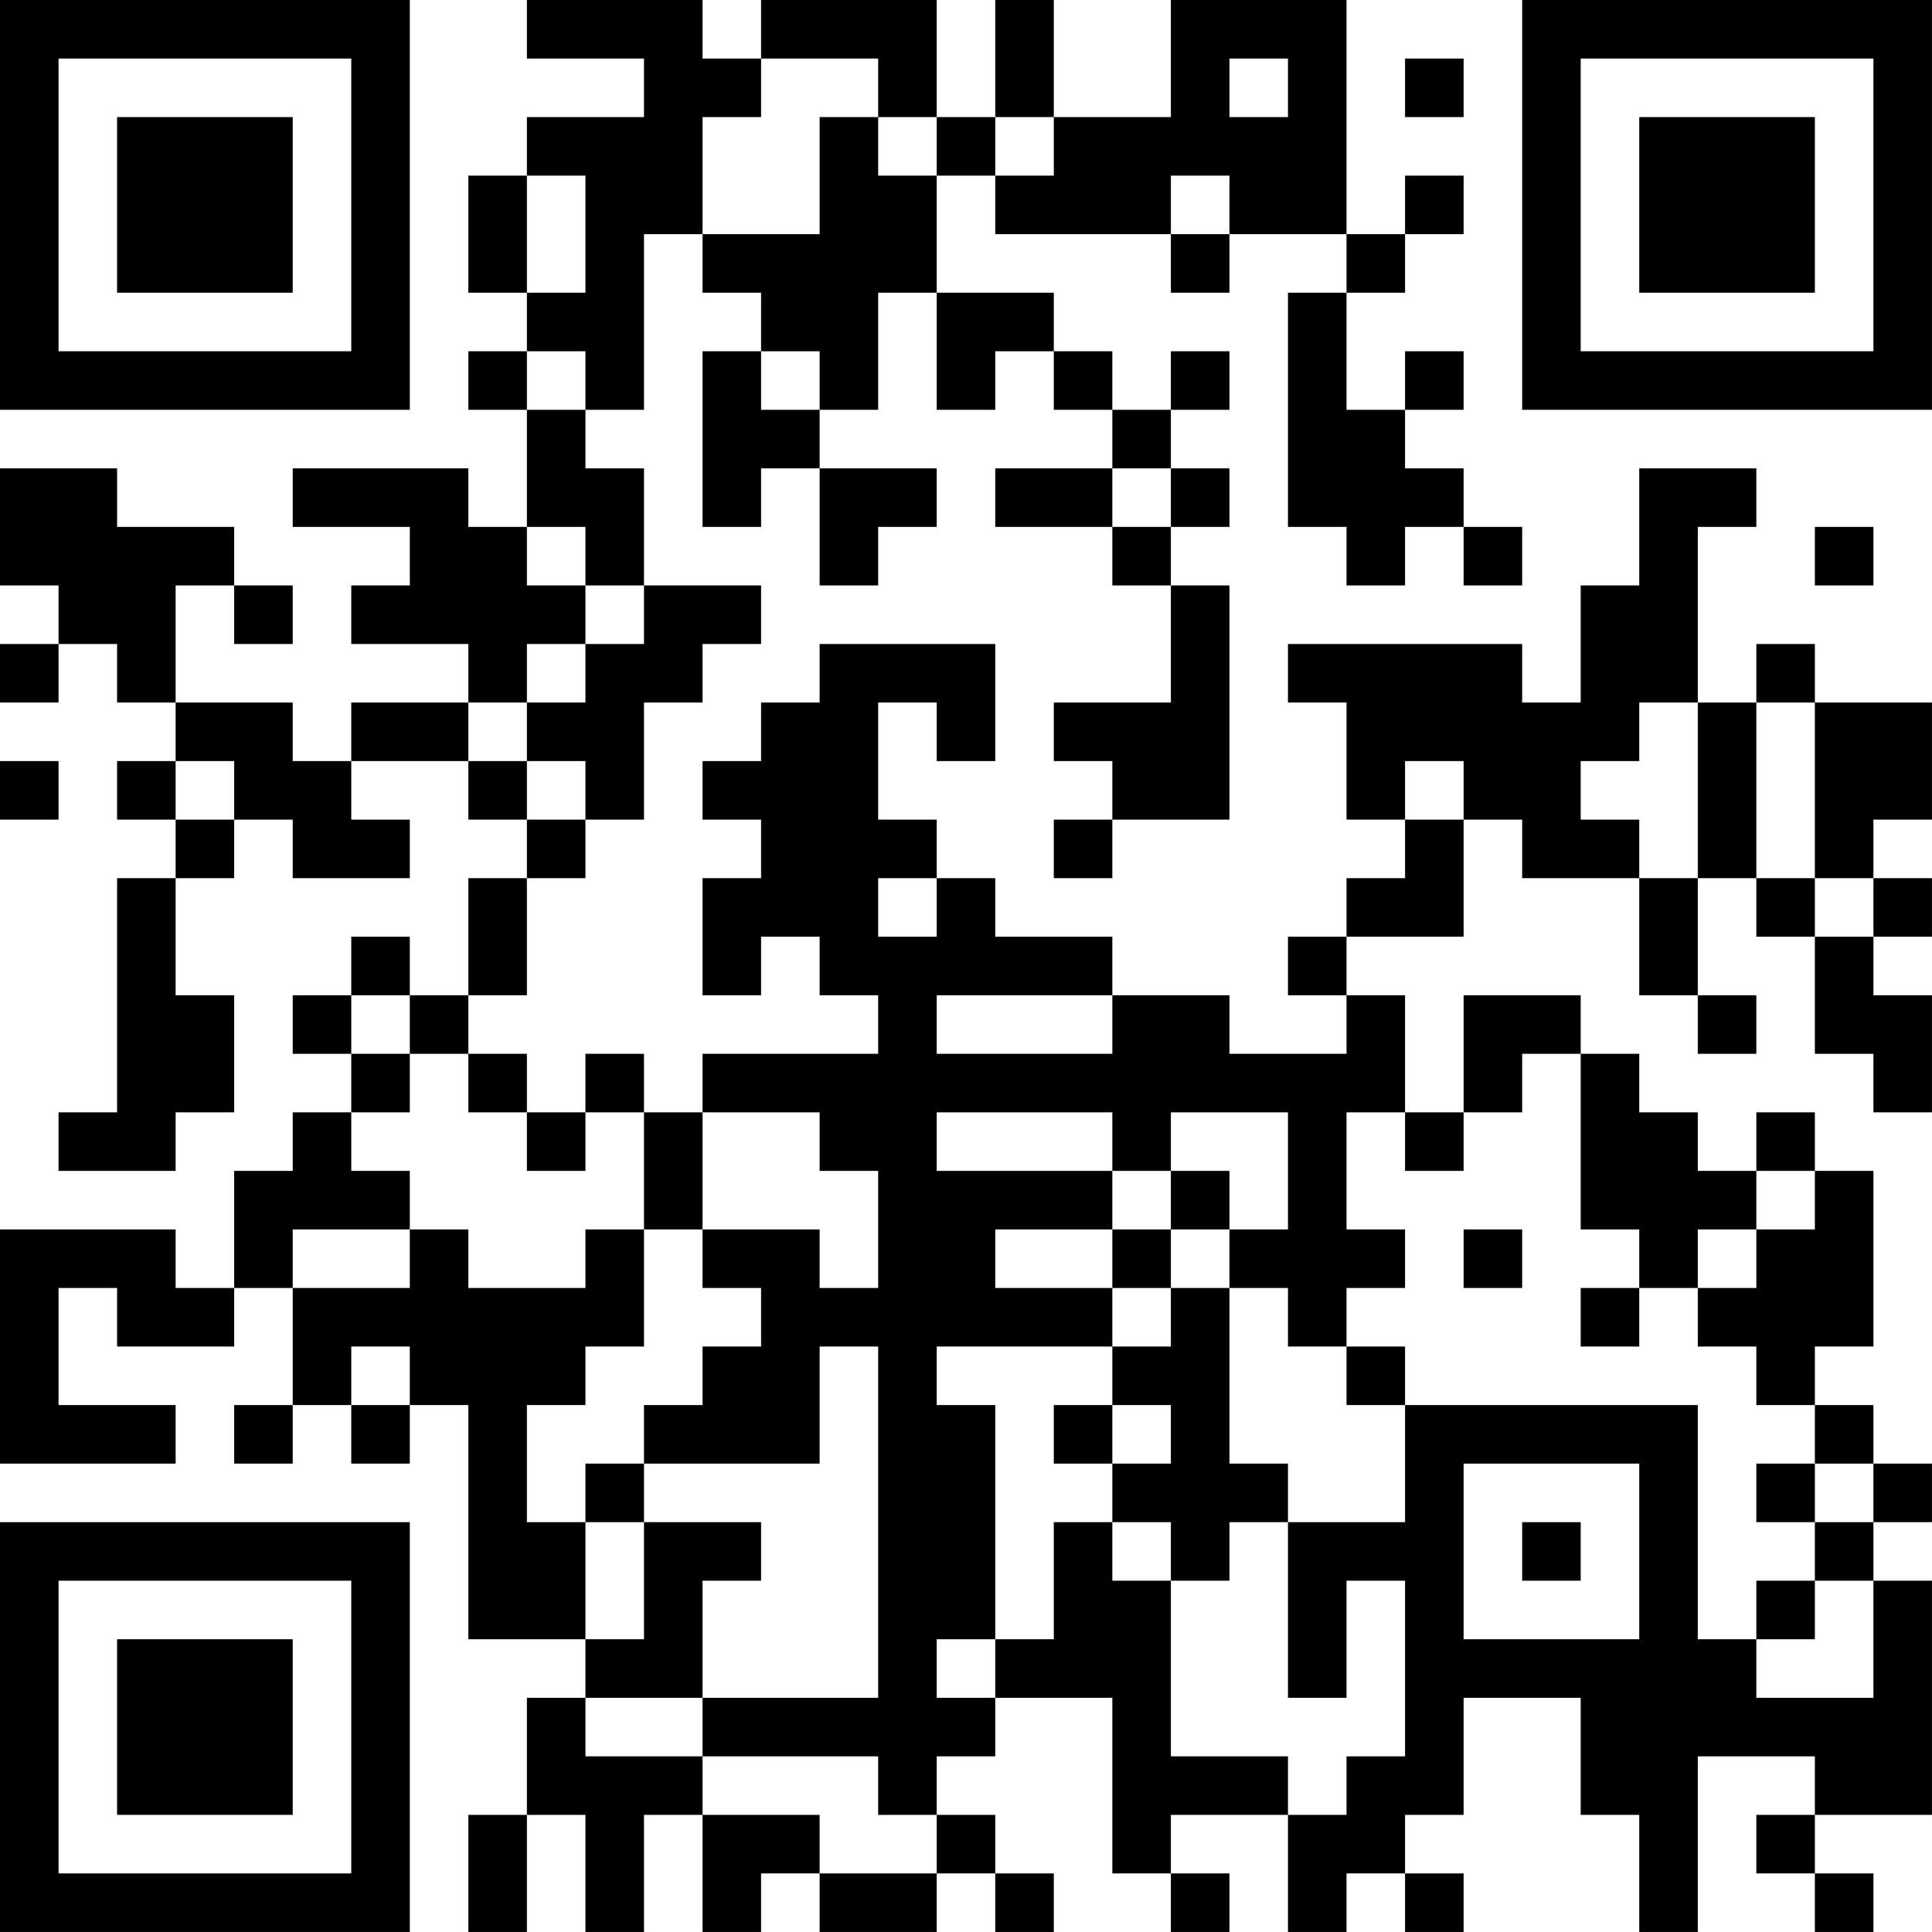 <?xml version="1.0" encoding="UTF-8"?>
<svg xmlns="http://www.w3.org/2000/svg" version="1.1" width="400" height="400" viewBox="0 0 400 400"><rect x="0" y="0" width="400" height="400" fill="#ffffff"/><g transform="scale(12.121)"><g transform="translate(0,0)"><path fill-rule="evenodd" d="M9 0L9 1L11 1L11 2L9 2L9 3L8 3L8 5L9 5L9 6L8 6L8 7L9 7L9 9L8 9L8 8L5 8L5 9L7 9L7 10L6 10L6 11L8 11L8 12L6 12L6 13L5 13L5 12L3 12L3 10L4 10L4 11L5 11L5 10L4 10L4 9L2 9L2 8L0 8L0 10L1 10L1 11L0 11L0 12L1 12L1 11L2 11L2 12L3 12L3 13L2 13L2 14L3 14L3 15L2 15L2 19L1 19L1 20L3 20L3 19L4 19L4 17L3 17L3 15L4 15L4 14L5 14L5 15L7 15L7 14L6 14L6 13L8 13L8 14L9 14L9 15L8 15L8 17L7 17L7 16L6 16L6 17L5 17L5 18L6 18L6 19L5 19L5 20L4 20L4 22L3 22L3 21L0 21L0 25L3 25L3 24L1 24L1 22L2 22L2 23L4 23L4 22L5 22L5 24L4 24L4 25L5 25L5 24L6 24L6 25L7 25L7 24L8 24L8 28L10 28L10 29L9 29L9 31L8 31L8 33L9 33L9 31L10 31L10 33L11 33L11 31L12 31L12 33L13 33L13 32L14 32L14 33L16 33L16 32L17 32L17 33L18 33L18 32L17 32L17 31L16 31L16 30L17 30L17 29L19 29L19 32L20 32L20 33L21 33L21 32L20 32L20 31L22 31L22 33L23 33L23 32L24 32L24 33L25 33L25 32L24 32L24 31L25 31L25 29L27 29L27 31L28 31L28 33L29 33L29 30L31 30L31 31L30 31L30 32L31 32L31 33L32 33L32 32L31 32L31 31L33 31L33 27L32 27L32 26L33 26L33 25L32 25L32 24L31 24L31 23L32 23L32 20L31 20L31 19L30 19L30 20L29 20L29 19L28 19L28 18L27 18L27 17L25 17L25 19L24 19L24 17L23 17L23 16L25 16L25 14L26 14L26 15L28 15L28 17L29 17L29 18L30 18L30 17L29 17L29 15L30 15L30 16L31 16L31 18L32 18L32 19L33 19L33 17L32 17L32 16L33 16L33 15L32 15L32 14L33 14L33 12L31 12L31 11L30 11L30 12L29 12L29 9L30 9L30 8L28 8L28 10L27 10L27 12L26 12L26 11L22 11L22 12L23 12L23 14L24 14L24 15L23 15L23 16L22 16L22 17L23 17L23 18L21 18L21 17L19 17L19 16L17 16L17 15L16 15L16 14L15 14L15 12L16 12L16 13L17 13L17 11L14 11L14 12L13 12L13 13L12 13L12 14L13 14L13 15L12 15L12 17L13 17L13 16L14 16L14 17L15 17L15 18L12 18L12 19L11 19L11 18L10 18L10 19L9 19L9 18L8 18L8 17L9 17L9 15L10 15L10 14L11 14L11 12L12 12L12 11L13 11L13 10L11 10L11 8L10 8L10 7L11 7L11 4L12 4L12 5L13 5L13 6L12 6L12 9L13 9L13 8L14 8L14 10L15 10L15 9L16 9L16 8L14 8L14 7L15 7L15 5L16 5L16 7L17 7L17 6L18 6L18 7L19 7L19 8L17 8L17 9L19 9L19 10L20 10L20 12L18 12L18 13L19 13L19 14L18 14L18 15L19 15L19 14L21 14L21 10L20 10L20 9L21 9L21 8L20 8L20 7L21 7L21 6L20 6L20 7L19 7L19 6L18 6L18 5L16 5L16 3L17 3L17 4L20 4L20 5L21 5L21 4L23 4L23 5L22 5L22 9L23 9L23 10L24 10L24 9L25 9L25 10L26 10L26 9L25 9L25 8L24 8L24 7L25 7L25 6L24 6L24 7L23 7L23 5L24 5L24 4L25 4L25 3L24 3L24 4L23 4L23 0L20 0L20 2L18 2L18 0L17 0L17 2L16 2L16 0L13 0L13 1L12 1L12 0ZM13 1L13 2L12 2L12 4L14 4L14 2L15 2L15 3L16 3L16 2L15 2L15 1ZM21 1L21 2L22 2L22 1ZM24 1L24 2L25 2L25 1ZM17 2L17 3L18 3L18 2ZM9 3L9 5L10 5L10 3ZM20 3L20 4L21 4L21 3ZM9 6L9 7L10 7L10 6ZM13 6L13 7L14 7L14 6ZM19 8L19 9L20 9L20 8ZM9 9L9 10L10 10L10 11L9 11L9 12L8 12L8 13L9 13L9 14L10 14L10 13L9 13L9 12L10 12L10 11L11 11L11 10L10 10L10 9ZM31 9L31 10L32 10L32 9ZM28 12L28 13L27 13L27 14L28 14L28 15L29 15L29 12ZM30 12L30 15L31 15L31 16L32 16L32 15L31 15L31 12ZM0 13L0 14L1 14L1 13ZM3 13L3 14L4 14L4 13ZM24 13L24 14L25 14L25 13ZM15 15L15 16L16 16L16 15ZM6 17L6 18L7 18L7 19L6 19L6 20L7 20L7 21L5 21L5 22L7 22L7 21L8 21L8 22L10 22L10 21L11 21L11 23L10 23L10 24L9 24L9 26L10 26L10 28L11 28L11 26L13 26L13 27L12 27L12 29L10 29L10 30L12 30L12 31L14 31L14 32L16 32L16 31L15 31L15 30L12 30L12 29L15 29L15 23L14 23L14 25L11 25L11 24L12 24L12 23L13 23L13 22L12 22L12 21L14 21L14 22L15 22L15 20L14 20L14 19L12 19L12 21L11 21L11 19L10 19L10 20L9 20L9 19L8 19L8 18L7 18L7 17ZM16 17L16 18L19 18L19 17ZM26 18L26 19L25 19L25 20L24 20L24 19L23 19L23 21L24 21L24 22L23 22L23 23L22 23L22 22L21 22L21 21L22 21L22 19L20 19L20 20L19 20L19 19L16 19L16 20L19 20L19 21L17 21L17 22L19 22L19 23L16 23L16 24L17 24L17 28L16 28L16 29L17 29L17 28L18 28L18 26L19 26L19 27L20 27L20 30L22 30L22 31L23 31L23 30L24 30L24 27L23 27L23 29L22 29L22 26L24 26L24 24L29 24L29 28L30 28L30 29L32 29L32 27L31 27L31 26L32 26L32 25L31 25L31 24L30 24L30 23L29 23L29 22L30 22L30 21L31 21L31 20L30 20L30 21L29 21L29 22L28 22L28 21L27 21L27 18ZM20 20L20 21L19 21L19 22L20 22L20 23L19 23L19 24L18 24L18 25L19 25L19 26L20 26L20 27L21 27L21 26L22 26L22 25L21 25L21 22L20 22L20 21L21 21L21 20ZM25 21L25 22L26 22L26 21ZM27 22L27 23L28 23L28 22ZM6 23L6 24L7 24L7 23ZM23 23L23 24L24 24L24 23ZM19 24L19 25L20 25L20 24ZM10 25L10 26L11 26L11 25ZM25 25L25 28L28 28L28 25ZM30 25L30 26L31 26L31 25ZM26 26L26 27L27 27L27 26ZM30 27L30 28L31 28L31 27ZM0 0L0 7L7 7L7 0ZM1 1L1 6L6 6L6 1ZM2 2L2 5L5 5L5 2ZM26 0L26 7L33 7L33 0ZM27 1L27 6L32 6L32 1ZM28 2L28 5L31 5L31 2ZM0 26L0 33L7 33L7 26ZM1 27L1 32L6 32L6 27ZM2 28L2 31L5 31L5 28Z" fill="#000000"/></g></g></svg>
